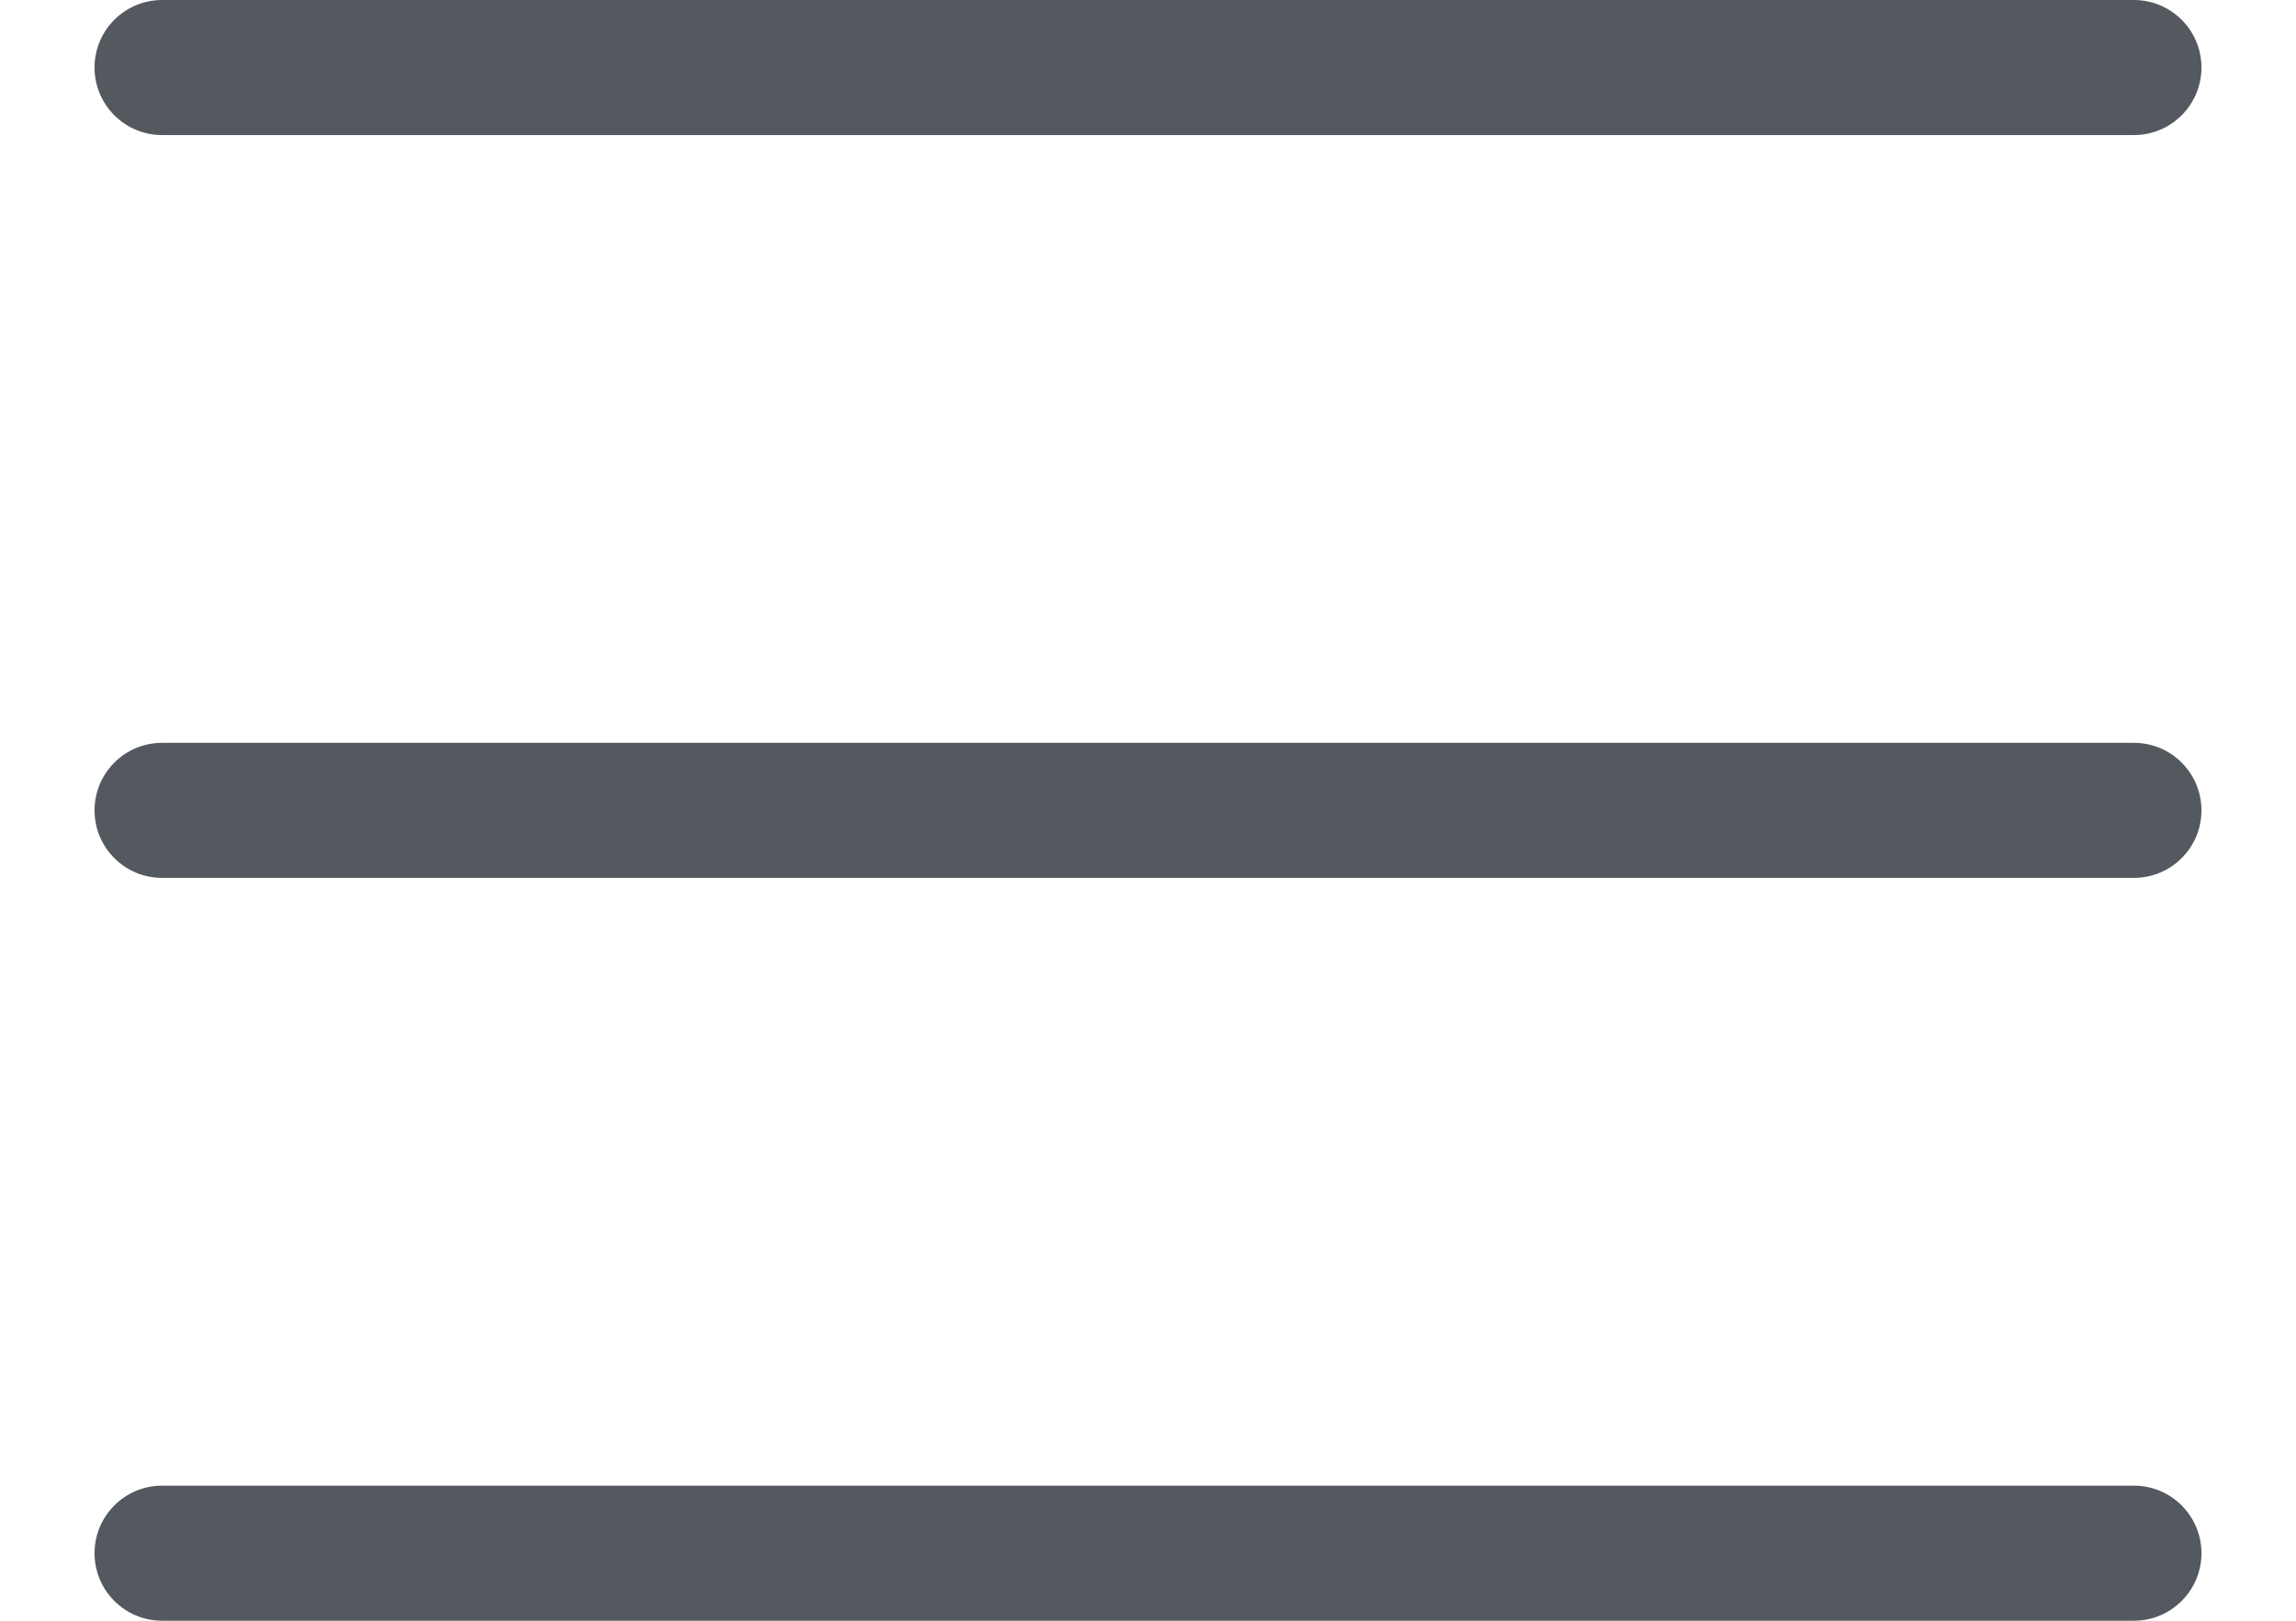 <?xml version="1.0" encoding="UTF-8"?>
<svg width="17px" height="12px" viewBox="0 0 17 12" version="1.1" xmlns="http://www.w3.org/2000/svg" xmlns:xlink="http://www.w3.org/1999/xlink">
    <!-- Generator: sketchtool 63.1 (101010) - https://sketch.com -->
    <title>0F0B5C48-3850-42C6-BD27-68A34E919736@1.5x</title>
    <desc>Created with sketchtool.</desc>
    <g id="Page-1" stroke="none" stroke-width="1" fill="none" fill-rule="evenodd">
        <g id="033_DataraSource_refine_dropCol" transform="translate(-1365, -221)">
            <g id="table" transform="translate(51, 201)">
                <g id="hamburger-copy-7" transform="translate(1310.5, 14)">
                    <rect id="Rectangle" x="0" y="0" width="24" height="24"></rect>
                    <path d="M19.3,7 L4.7,7 C4.424,7 4.2,6.776 4.2,6.5 C4.2,6.224 4.424,6 4.7,6 L19.3,6 C19.576,6 19.8,6.224 19.8,6.5 C19.8,6.776 19.576,7 19.3,7 Z" id="Path" fill="#54595F" fill-rule="nonzero"></path>
                    <path d="M19.3,12.5 L4.7,12.5 C4.424,12.5 4.2,12.276 4.2,12 C4.2,11.724 4.424,11.5 4.7,11.5 L19.3,11.5 C19.576,11.5 19.8,11.724 19.8,12 C19.8,12.276 19.576,12.5 19.3,12.5 Z" id="Path" fill="#54595F" fill-rule="nonzero"></path>
                    <path d="M19.3,18 L4.7,18 C4.424,18 4.2,17.776 4.2,17.5 C4.2,17.224 4.424,17 4.7,17 L19.3,17 C19.576,17 19.8,17.224 19.8,17.5 C19.8,17.776 19.576,18 19.3,18 Z" id="Path" fill="#54595F" fill-rule="nonzero"></path>
                </g>
            </g>
        </g>
    </g>
</svg>
